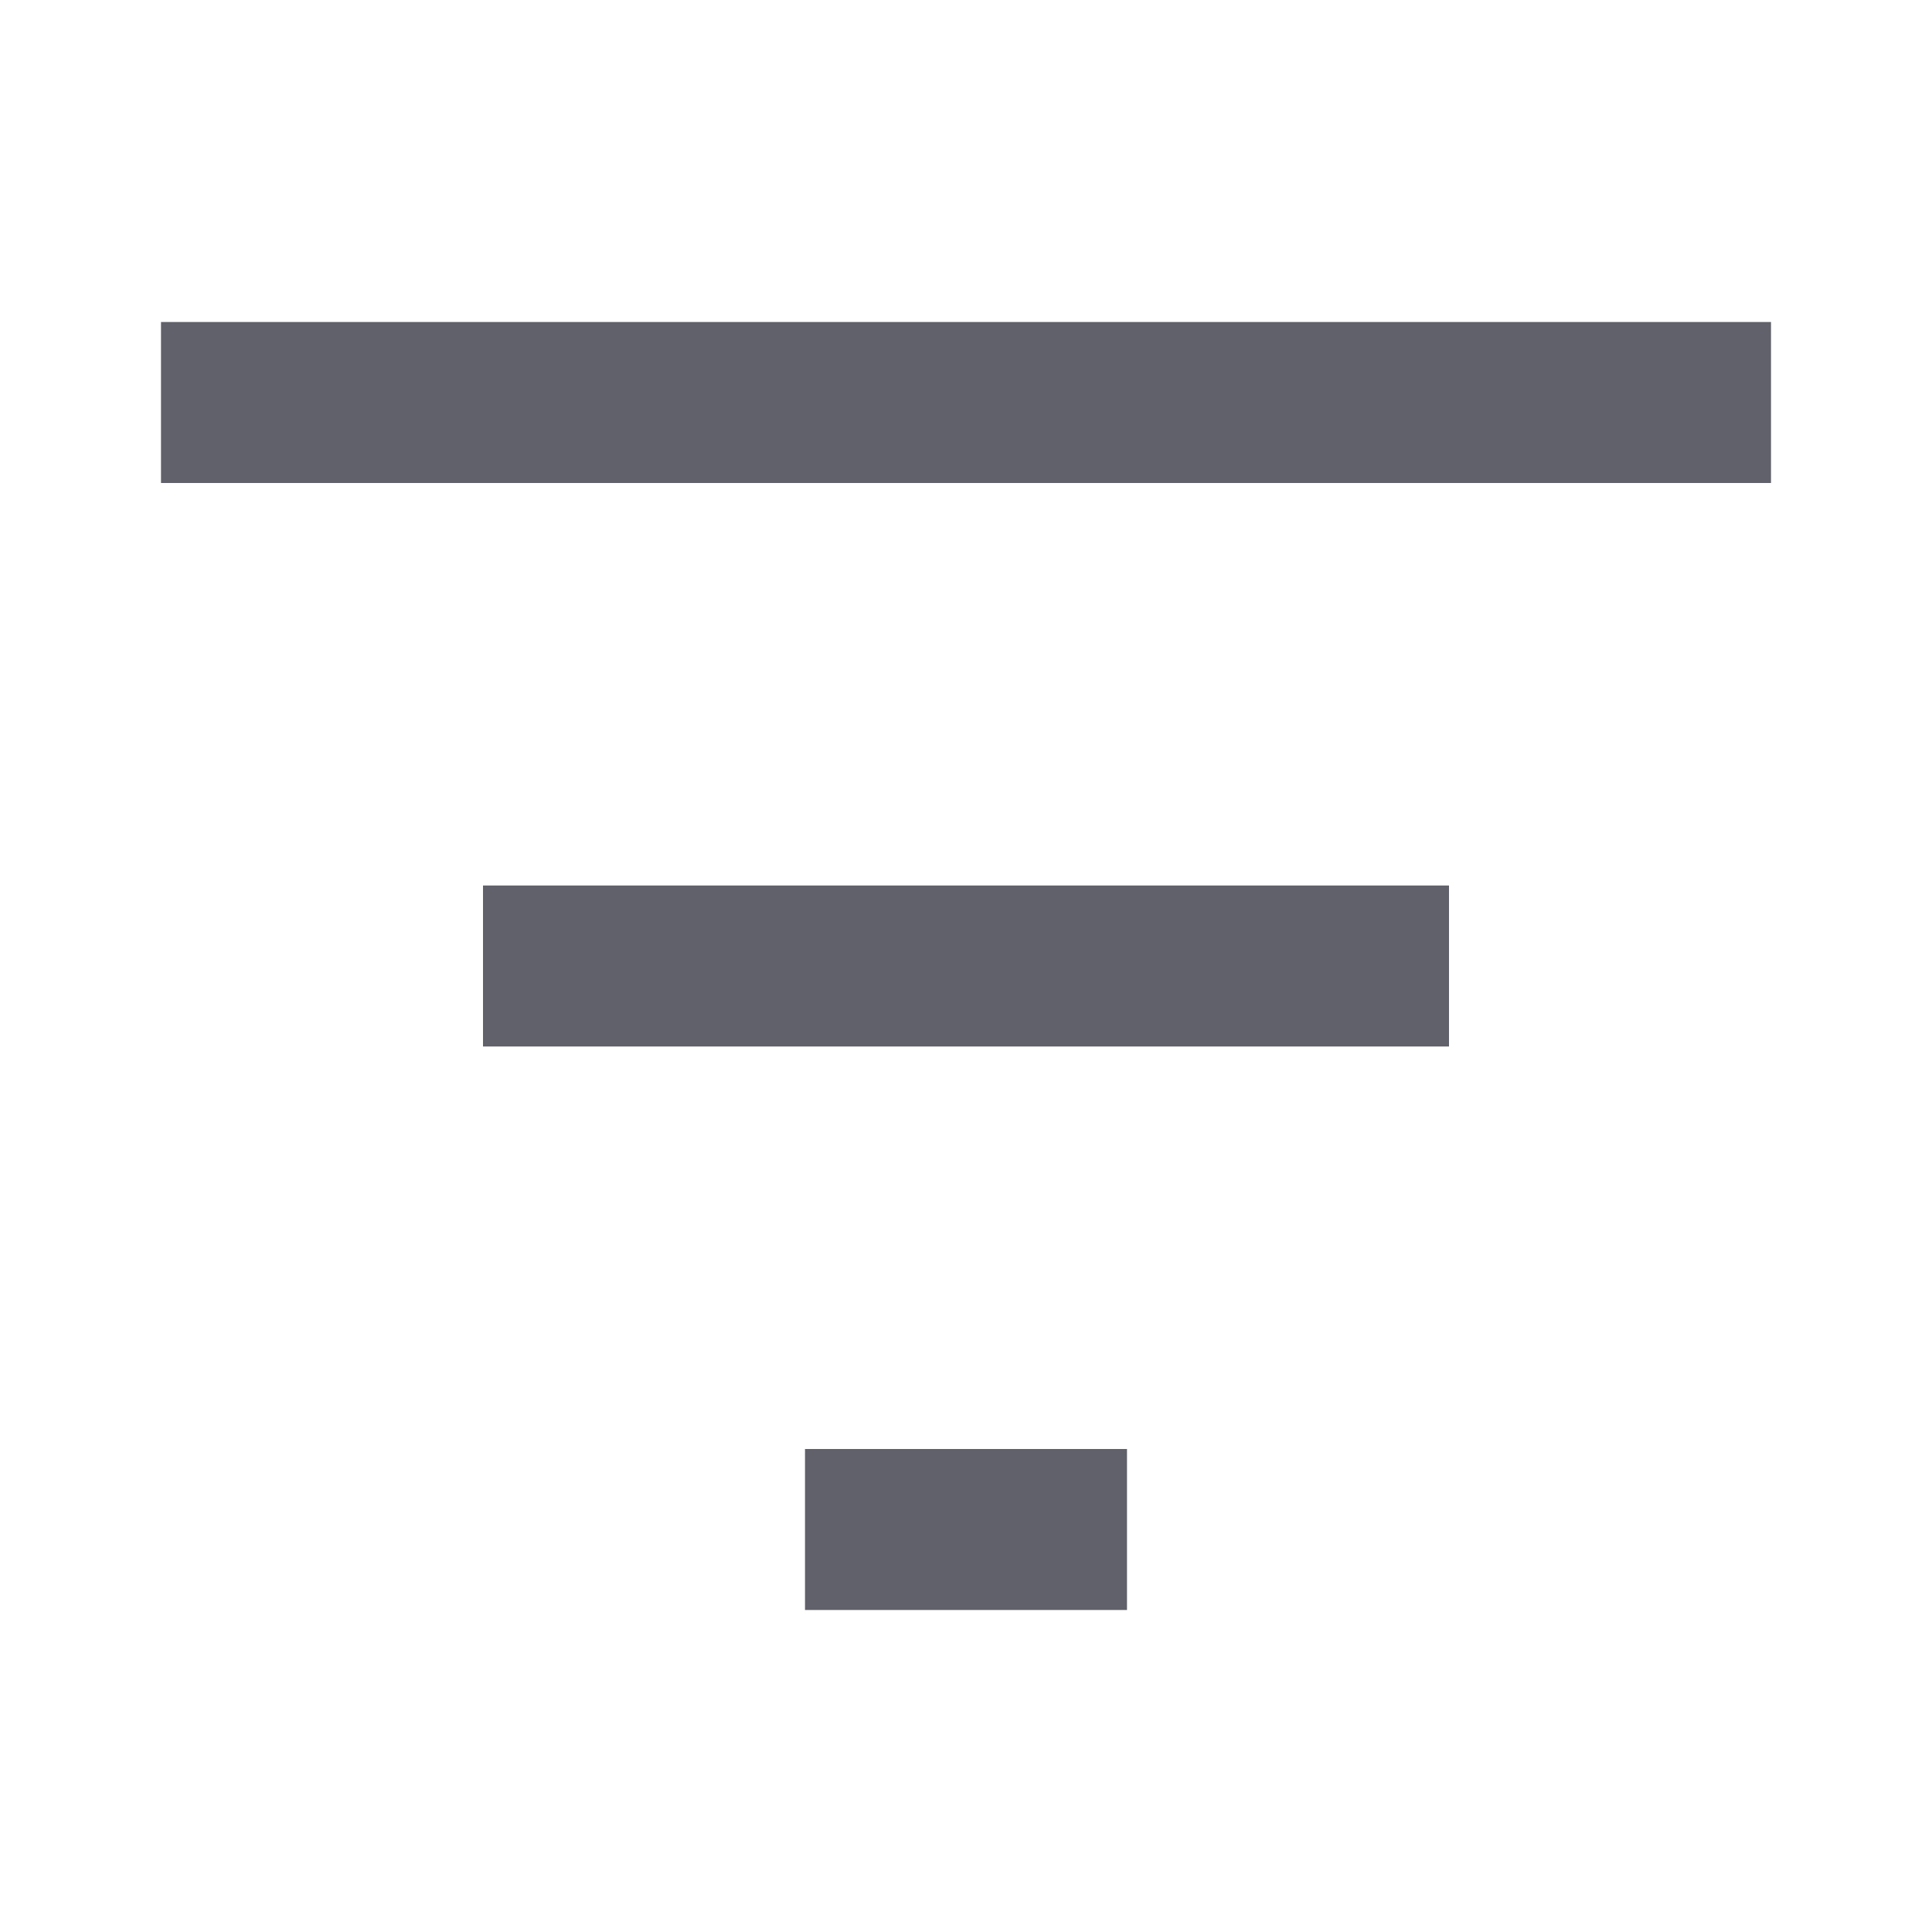 <svg xmlns="http://www.w3.org/2000/svg" height="24" width="24" viewBox="0 0 24 24"><line x1="6" y1="12" x2="18" y2="12" fill="none" stroke="#61616b" stroke-width="2" data-color="color-2"></line><line x1="2" y1="5" x2="22" y2="5" fill="none" stroke="#61616b" stroke-width="2"></line><line x1="10" y1="19" x2="14" y2="19" fill="none" stroke="#61616b" stroke-width="2"></line></svg>